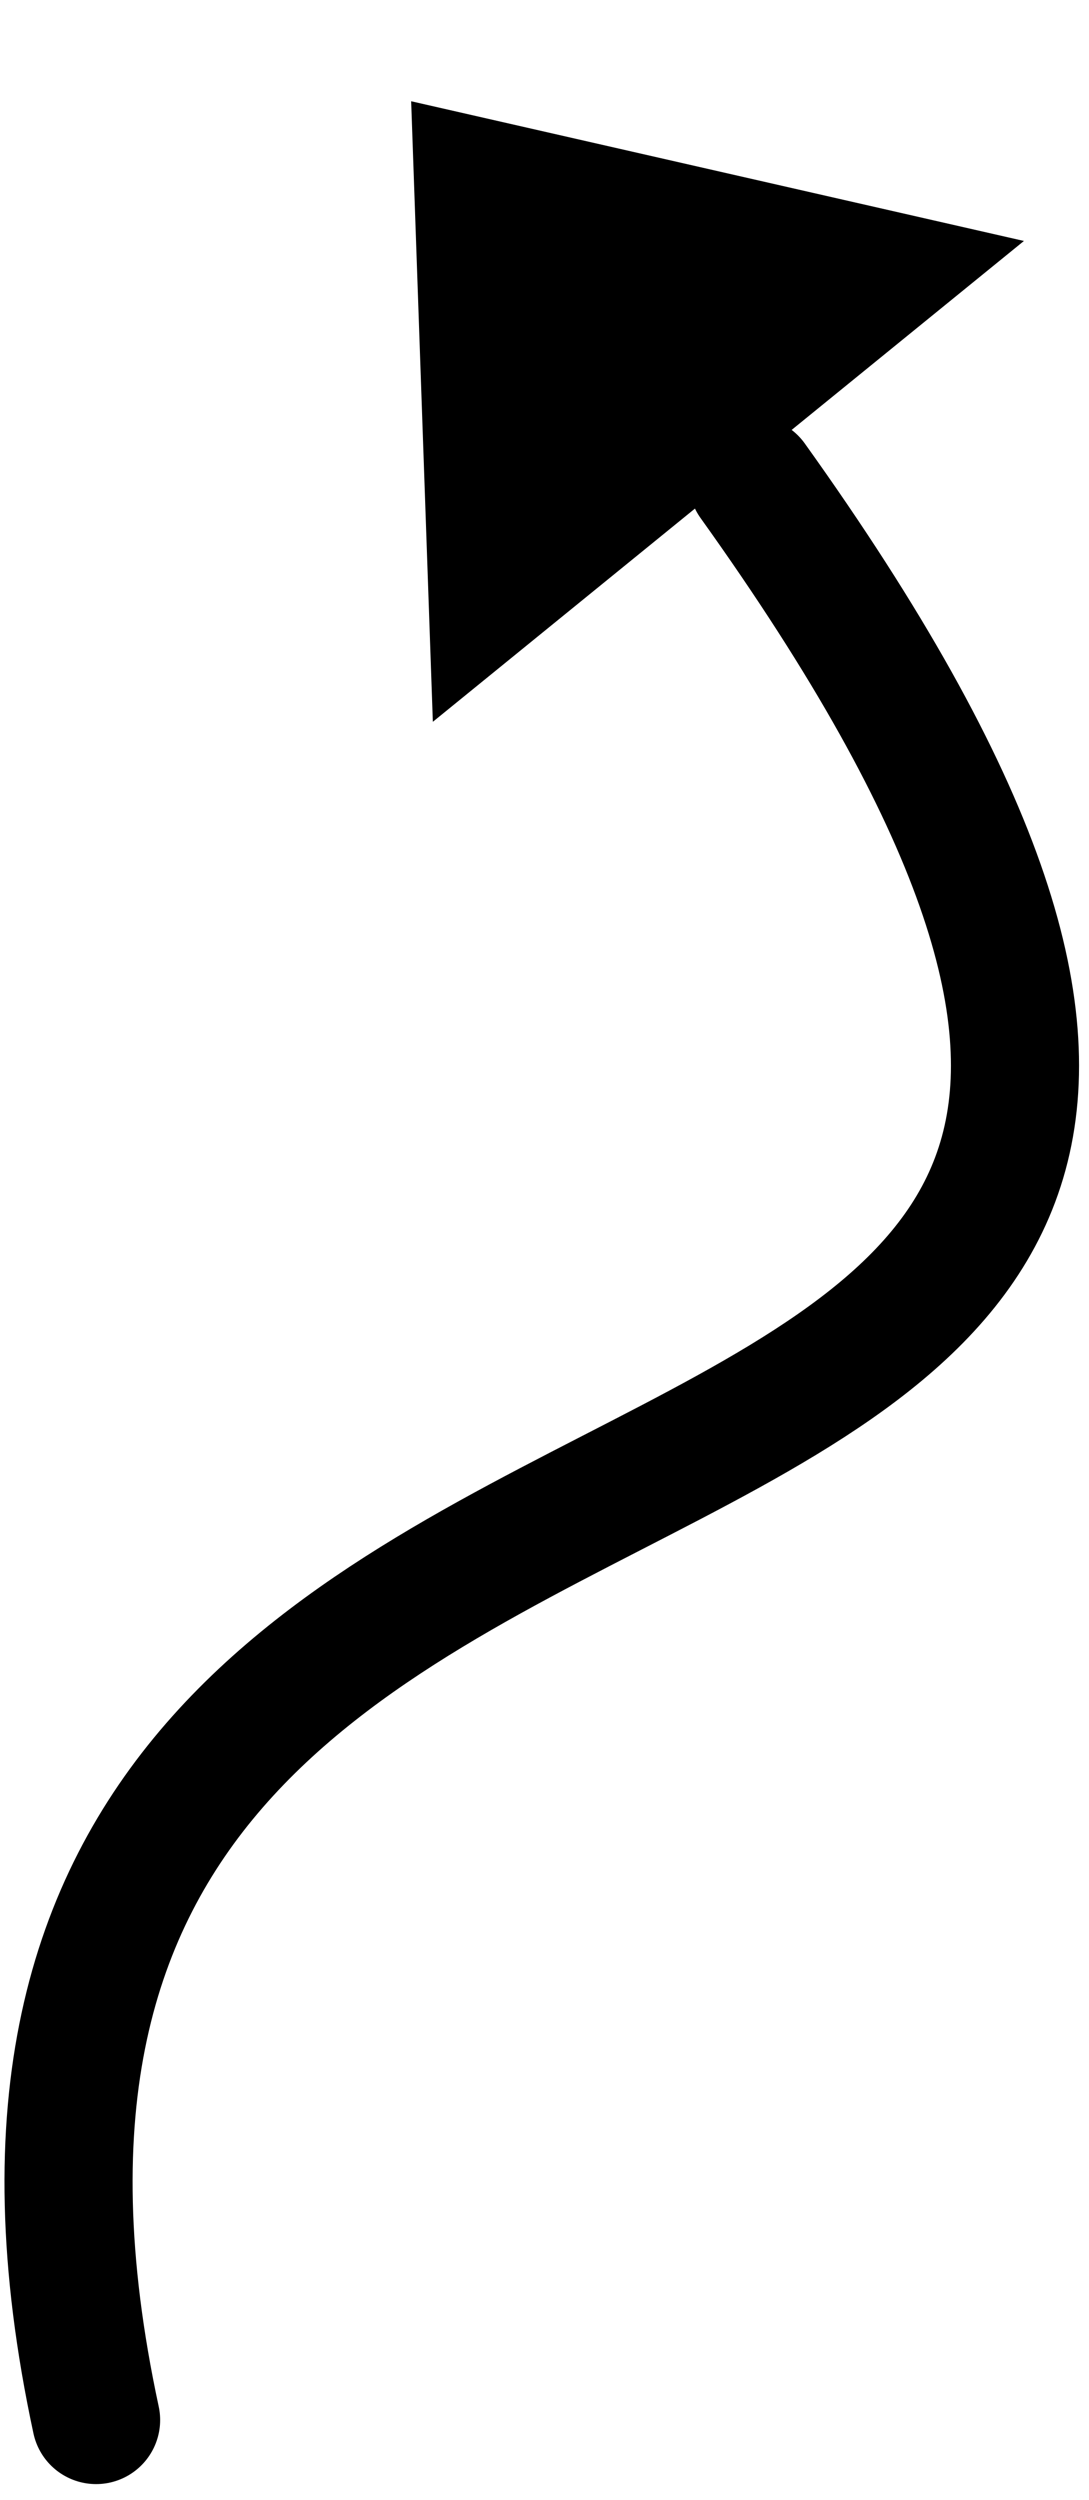 <svg width="34" height="78" viewBox="0 0 34 78" fill="none" xmlns="http://www.w3.org/2000/svg">
<path d="M3 75.5C-5.5 36 52.5 55.5 23.5 15" stroke="currentcolor" stroke-width="4" stroke-linecap="round" stroke-linejoin="round"/>
<path d="M15.837 17.409L15.449 6.318L26.409 8.815L15.837 17.409Z" fill="currentcolor" stroke="currentcolor" stroke-width="5"/>
</svg>

